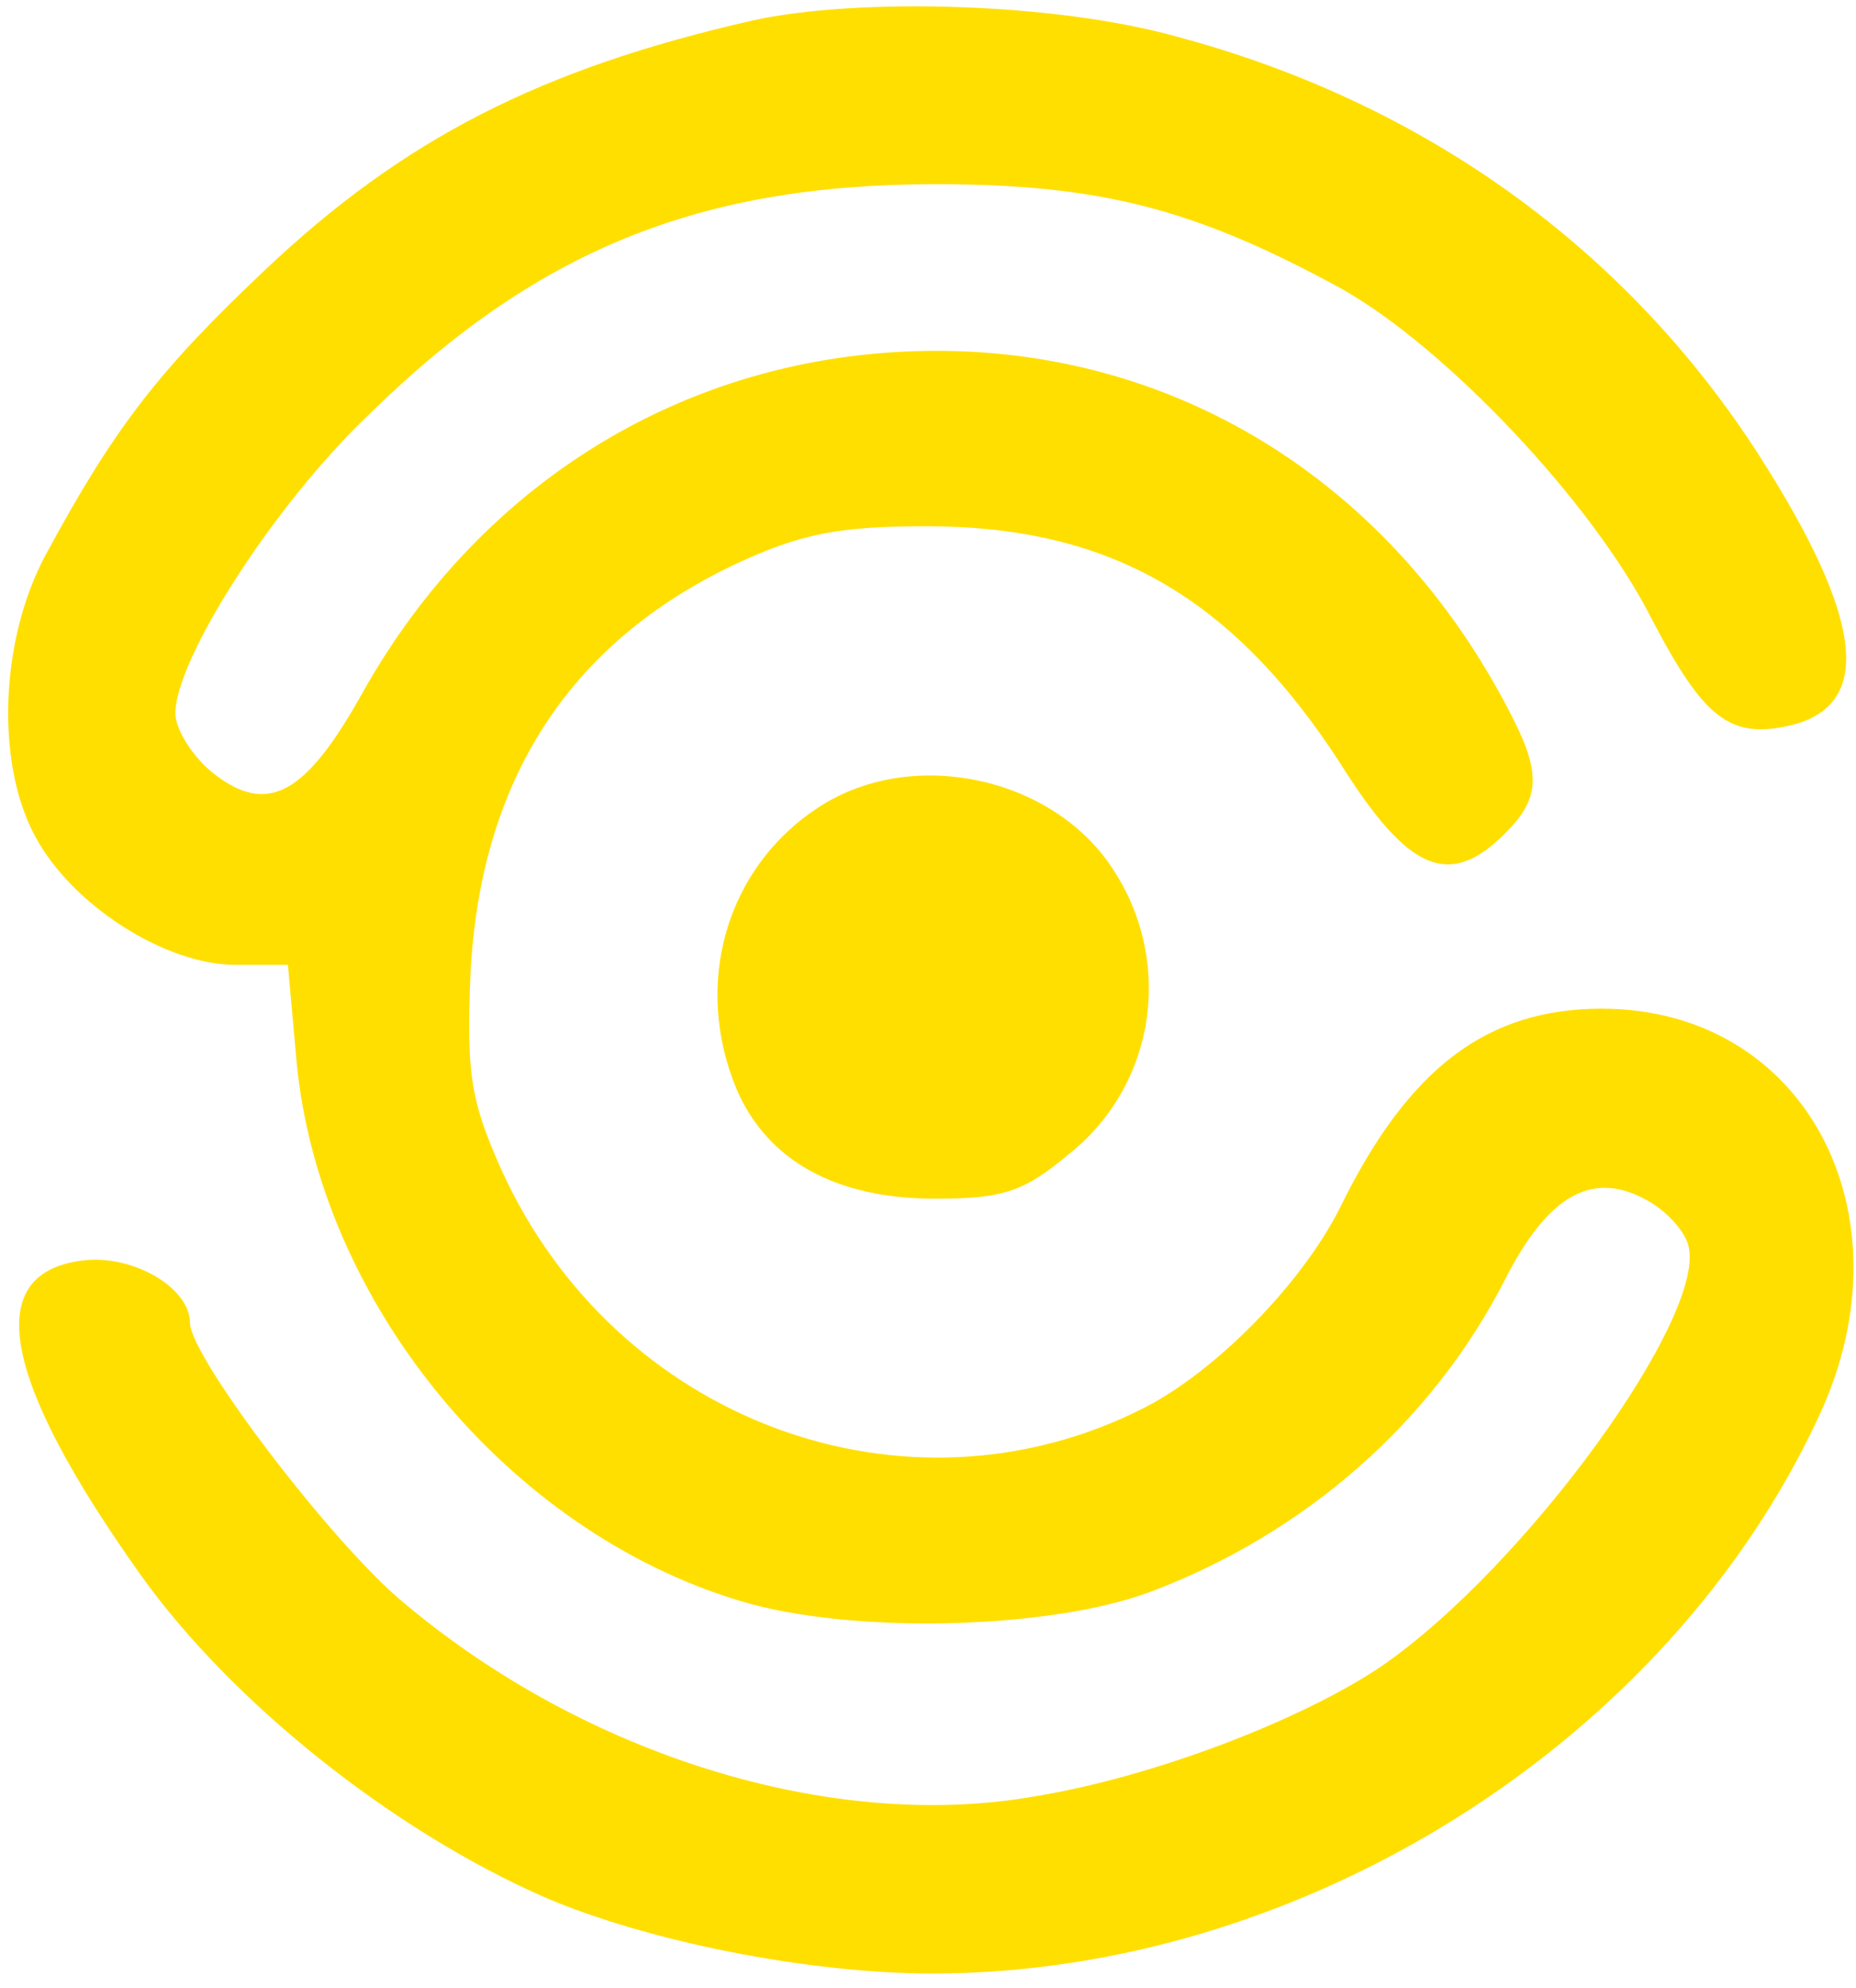 <?xml version="1.0" standalone="no"?>
<!DOCTYPE svg PUBLIC "-//W3C//DTD SVG 20010904//EN"
 "http://www.w3.org/TR/2001/REC-SVG-20010904/DTD/svg10.dtd">
<svg version="1.0" xmlns="http://www.w3.org/2000/svg"
 width="127pt" height="136pt" viewBox="0 0 127 136"
 preserveAspectRatio="xMidYMid meet">

<g transform="translate(0,136) scale(0.1,-0.1)"
fill="#FFDF00" stroke="none">
<path d="M515 1346 c-145 -33 -239 -81 -334 -171 -73 -69 -103 -108 -150 -195
-31 -58 -34 -142 -7 -192 25 -47 89 -88 137 -88 l36 0 6 -67 c16 -164 144
-320 303 -368 75 -23 211 -20 281 6 106 40 193 116 243 214 29 57 59 74 95 55
14 -7 27 -21 30 -31 15 -47 -111 -221 -210 -289 -55 -37 -157 -76 -238 -89
-138 -24 -306 28 -430 132 -49 40 -147 169 -147 192 0 24 -38 46 -71 43 -72
-7 -59 -80 37 -215 62 -87 172 -175 277 -221 70 -30 180 -52 265 -52 252 0
503 157 607 382 64 138 -10 278 -149 278 -78 0 -132 -40 -179 -136 -26 -52
-85 -112 -134 -137 -163 -83 -362 -9 -440 163 -21 47 -24 66 -21 135 7 131 67
225 181 279 45 21 71 26 131 26 125 0 209 -48 283 -162 47 -75 75 -86 113 -48
24 24 25 41 3 83 -80 155 -225 247 -392 247 -165 0 -310 -86 -393 -234 -39
-70 -65 -84 -102 -55 -14 11 -26 30 -26 41 0 37 67 142 132 204 115 113 227
158 388 158 113 0 178 -17 277 -71 72 -40 173 -147 213 -226 36 -69 54 -83 96
-73 56 14 49 73 -22 184 -91 142 -230 242 -399 287 -82 23 -217 27 -290 11z"/>
<path d="M559 807 c-62 -41 -85 -120 -55 -192 21 -49 68 -75 136 -75 47 0 61
5 92 31 61 49 72 137 25 201 -44 59 -137 76 -198 35z"/>
</g>
</svg>
